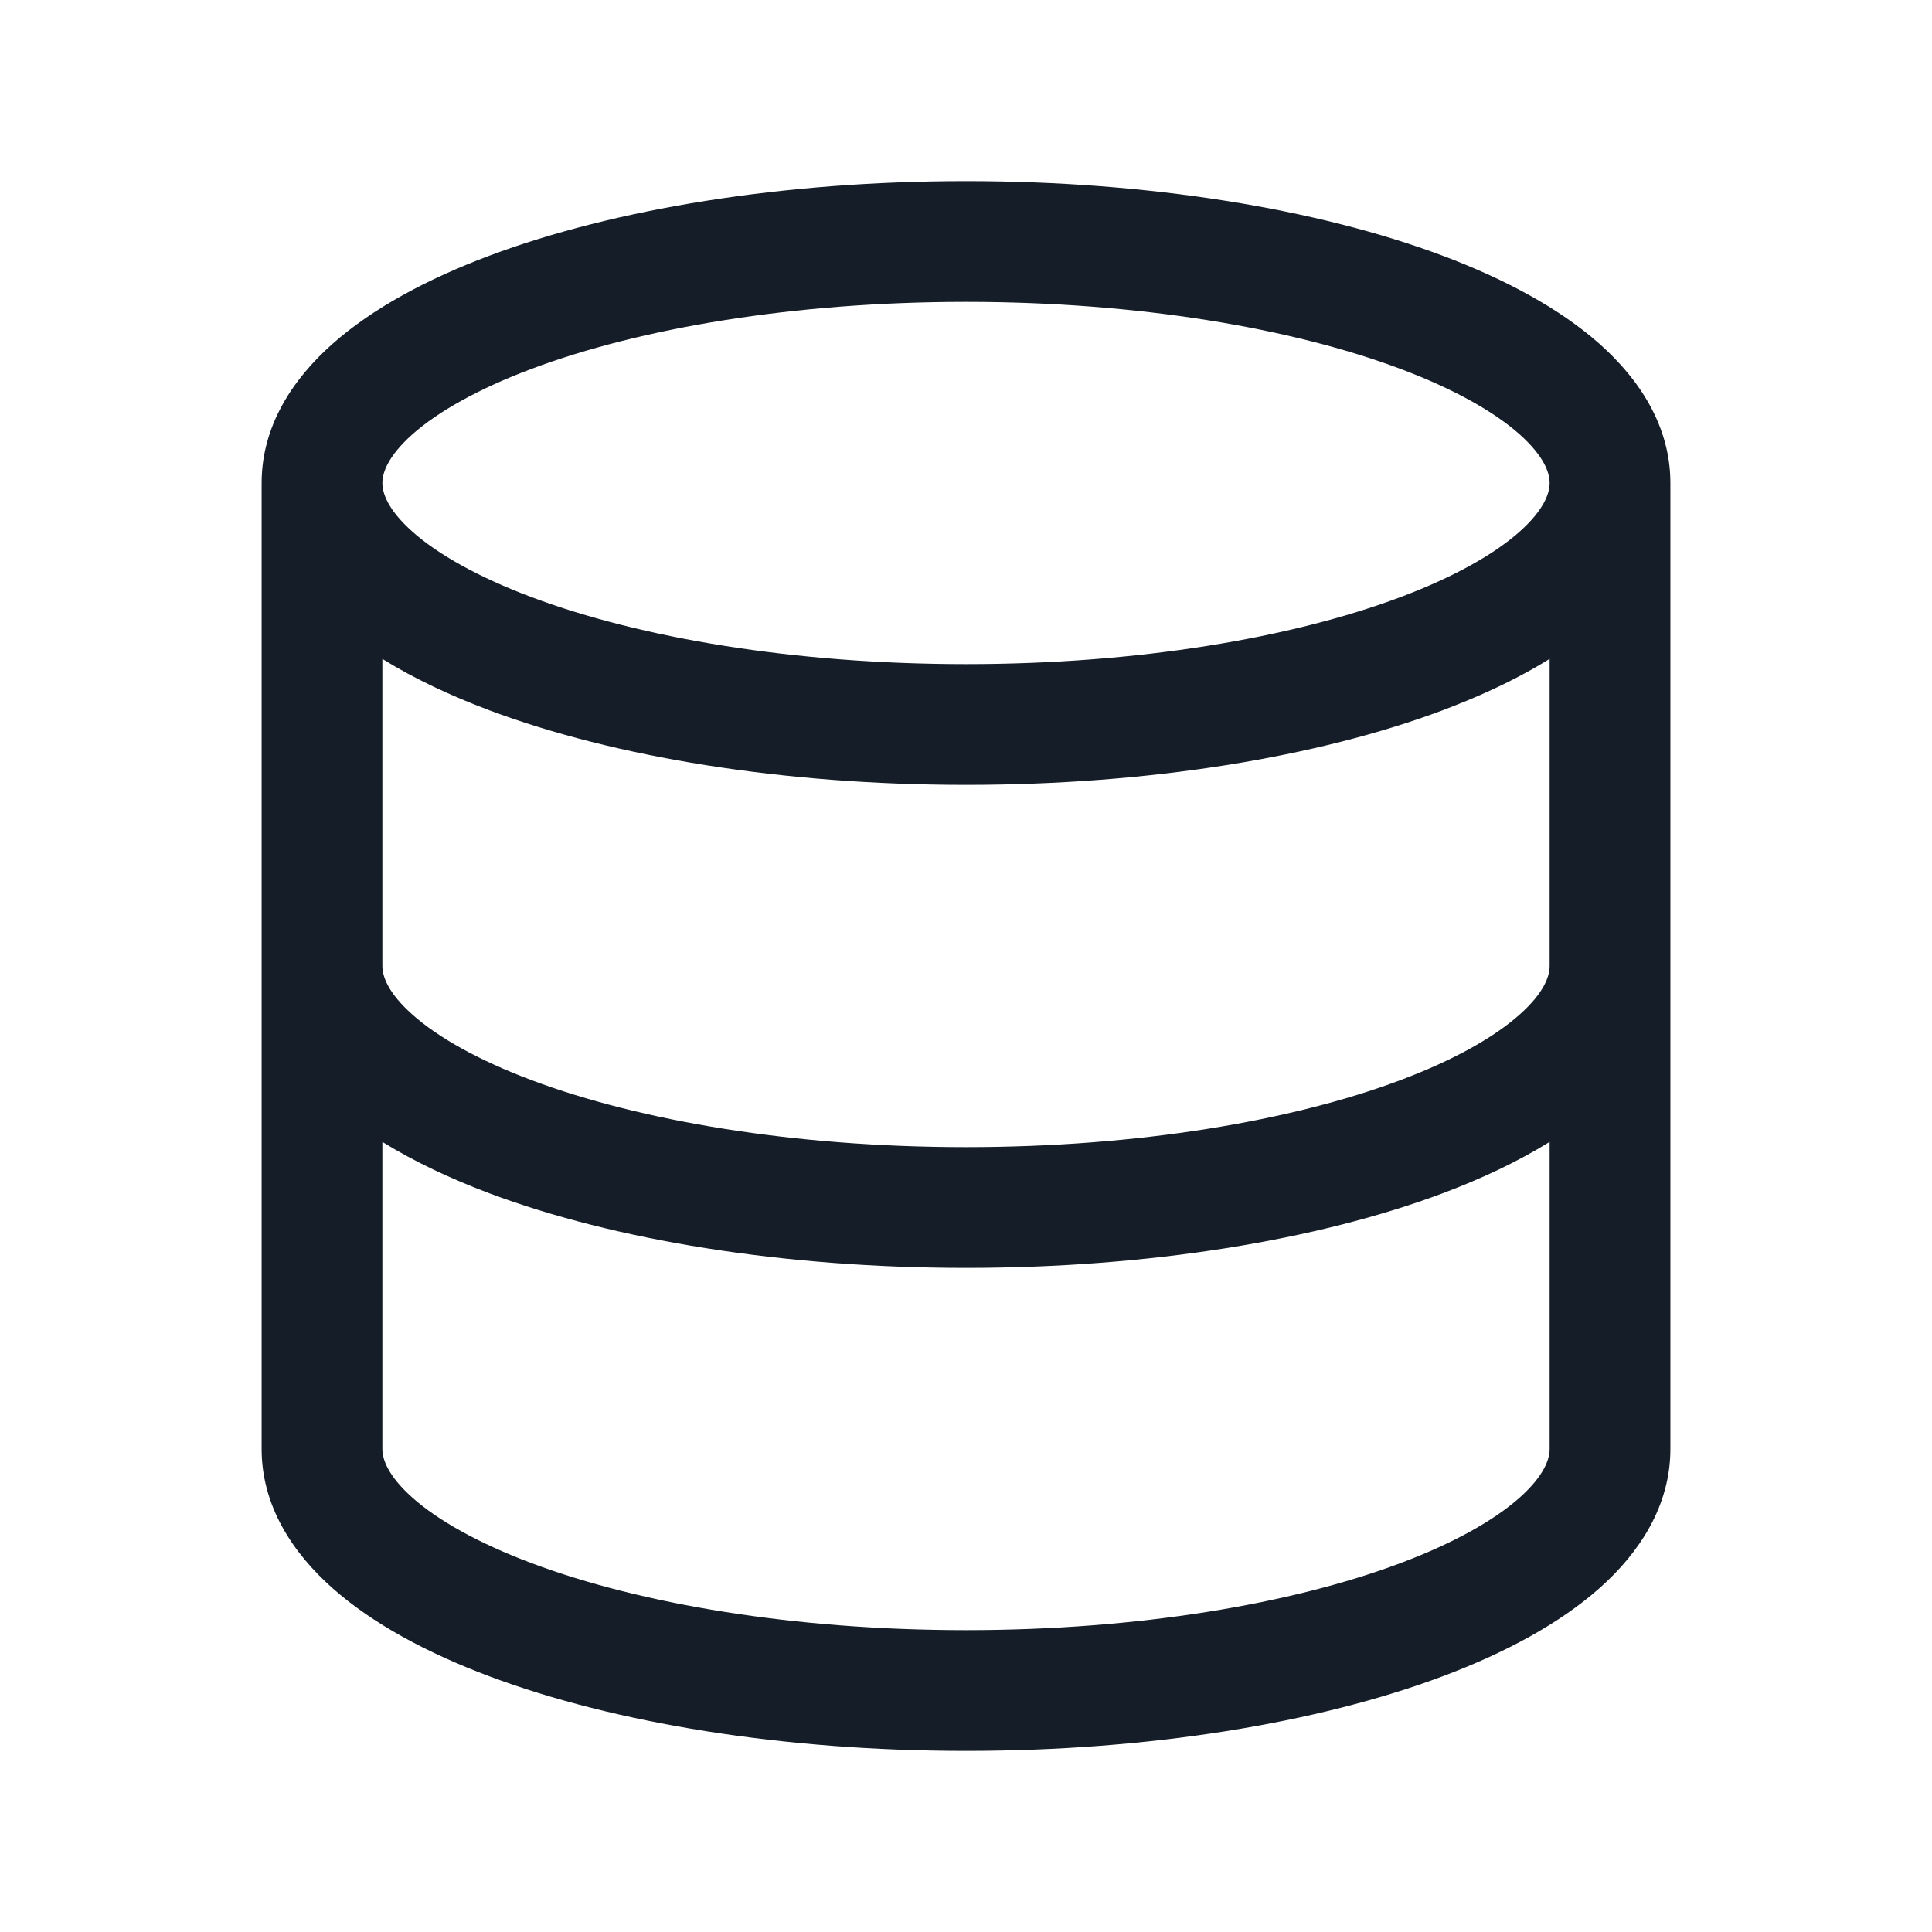 <svg xmlns="http://www.w3.org/2000/svg" viewBox="0 0 24 24">
  <defs/>
  <path fill="#151E28" d="M3.25,6 C3.25,5.294 3.634,4.712 4.131,4.271 C4.629,3.83 5.307,3.466 6.08,3.176 C7.631,2.595 9.725,2.25 12,2.25 C14.275,2.25 16.368,2.595 17.92,3.176 C18.693,3.466 19.371,3.83 19.869,4.271 C20.366,4.712 20.75,5.294 20.75,6 L20.75,18 C20.75,18.706 20.366,19.288 19.869,19.729 C19.371,20.17 18.693,20.534 17.92,20.824 C16.368,21.405 14.275,21.75 12,21.75 C9.725,21.75 7.631,21.405 6.08,20.824 C5.307,20.534 4.629,20.17 4.131,19.729 C3.634,19.288 3.25,18.706 3.25,18 L3.25,6 Z M19.25,14.185 C18.859,14.428 18.409,14.64 17.92,14.824 C16.368,15.405 14.275,15.75 12,15.75 C9.725,15.75 7.631,15.405 6.08,14.824 C5.597,14.642 5.151,14.432 4.763,14.193 C4.758,14.19 4.754,14.188 4.75,14.185 L4.75,18 C4.75,18.123 4.814,18.329 5.126,18.607 C5.438,18.883 5.932,19.166 6.606,19.419 C7.95,19.923 9.857,20.25 12,20.25 C14.143,20.25 16.05,19.923 17.393,19.419 C18.068,19.166 18.562,18.883 18.874,18.607 C19.186,18.329 19.25,18.123 19.25,18 Z M18.064,8.768 C18.017,8.787 17.969,8.805 17.92,8.824 C16.368,9.405 14.275,9.75 12,9.75 C9.725,9.75 7.631,9.405 6.08,8.824 C5.597,8.642 5.151,8.433 4.763,8.193 L4.75,8.185 L4.75,12 C4.75,12.123 4.814,12.329 5.126,12.606 C5.438,12.883 5.932,13.166 6.606,13.419 C7.95,13.923 9.857,14.25 12,14.25 C14.143,14.25 16.05,13.923 17.393,13.419 C18.068,13.166 18.562,12.883 18.874,12.606 C19.186,12.329 19.25,12.123 19.25,12 L19.25,8.185 C18.898,8.404 18.497,8.598 18.064,8.768 Z M5.126,5.393 C4.814,5.671 4.75,5.877 4.75,6 C4.75,6.123 4.814,6.329 5.126,6.607 C5.438,6.883 5.932,7.166 6.606,7.419 C7.95,7.923 9.857,8.25 12,8.25 C14.143,8.25 16.05,7.923 17.393,7.419 C18.068,7.166 18.562,6.883 18.874,6.607 C19.186,6.329 19.25,6.123 19.25,6 C19.25,5.877 19.186,5.671 18.874,5.393 C18.562,5.117 18.068,4.834 17.393,4.581 C16.05,4.077 14.143,3.75 12,3.75 C9.857,3.75 7.95,4.077 6.606,4.581 C5.932,4.834 5.438,5.117 5.126,5.393 Z"/>
</svg>

